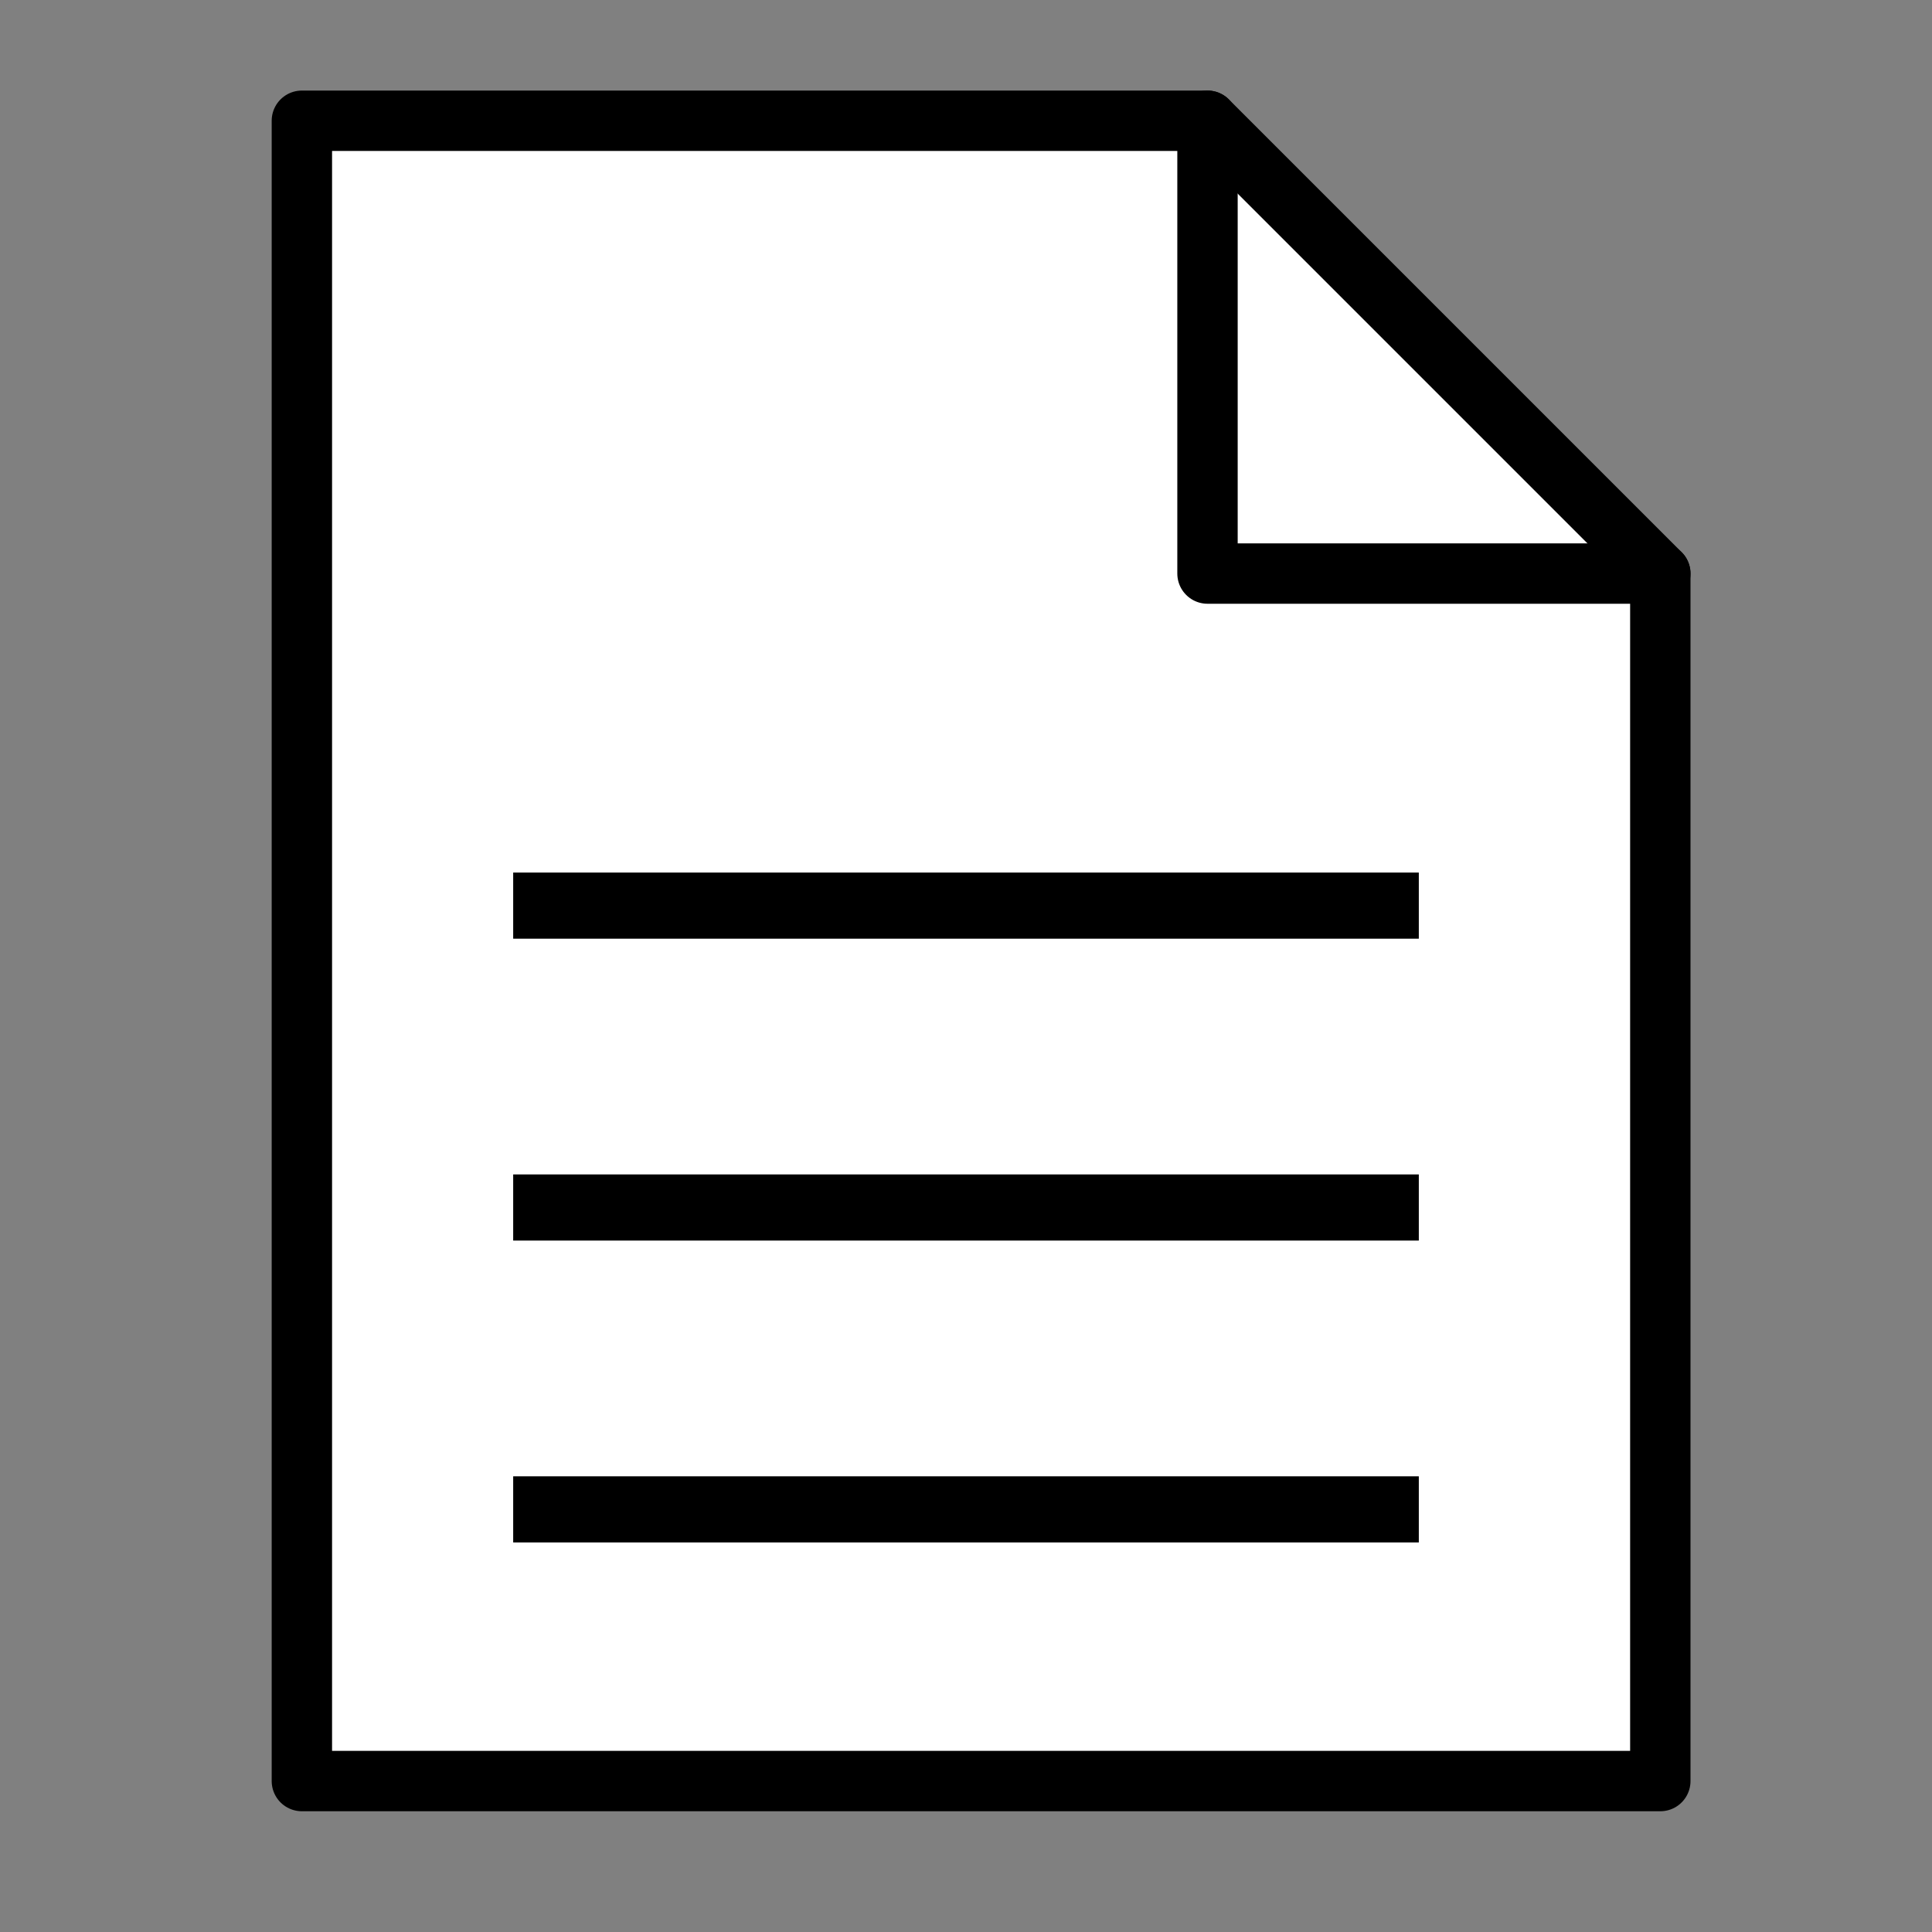 <?xml version="1.0" encoding="UTF-8"?>
<svg id="SVGRoot" width="64px" height="64px" version="1.1" viewBox="0 0 64 64" xmlns="http://www.w3.org/2000/svg" xmlns:cc="http://creativecommons.org/ns#" xmlns:dc="http://purl.org/dc/elements/1.1/" xmlns:rdf="http://www.w3.org/1999/02/22-rdf-syntax-ns#">
 <rect x="0" y="0" width="64" height="64" fill="#808080" stroke="none"/>
 <path d="m10 4v55h45v-40l-15-15z" fill="#fff" stroke="#000" stroke-linecap="round" stroke-linejoin="round" stroke-width="2"/>
 <path d="m40 4v15h15" fill="none" stroke="#000" stroke-linecap="round" stroke-linejoin="round" stroke-width="2"/>
 <path d="m41.038 12.241v-5.734l5.719 5.718c3.145 3.145 5.719 5.726 5.719 5.734 0 0.009-2.573 0.016-5.719 0.016h-5.719z" fill="#fff" style="paint-order:stroke fill markers"/>
 <g fill="none" stroke="#000" stroke-width="2.191">
  <path d="m17 30h30"/>
  <path d="m17 50h30"/>
  <path d="m17 40h30"/>
 </g>
</svg>
